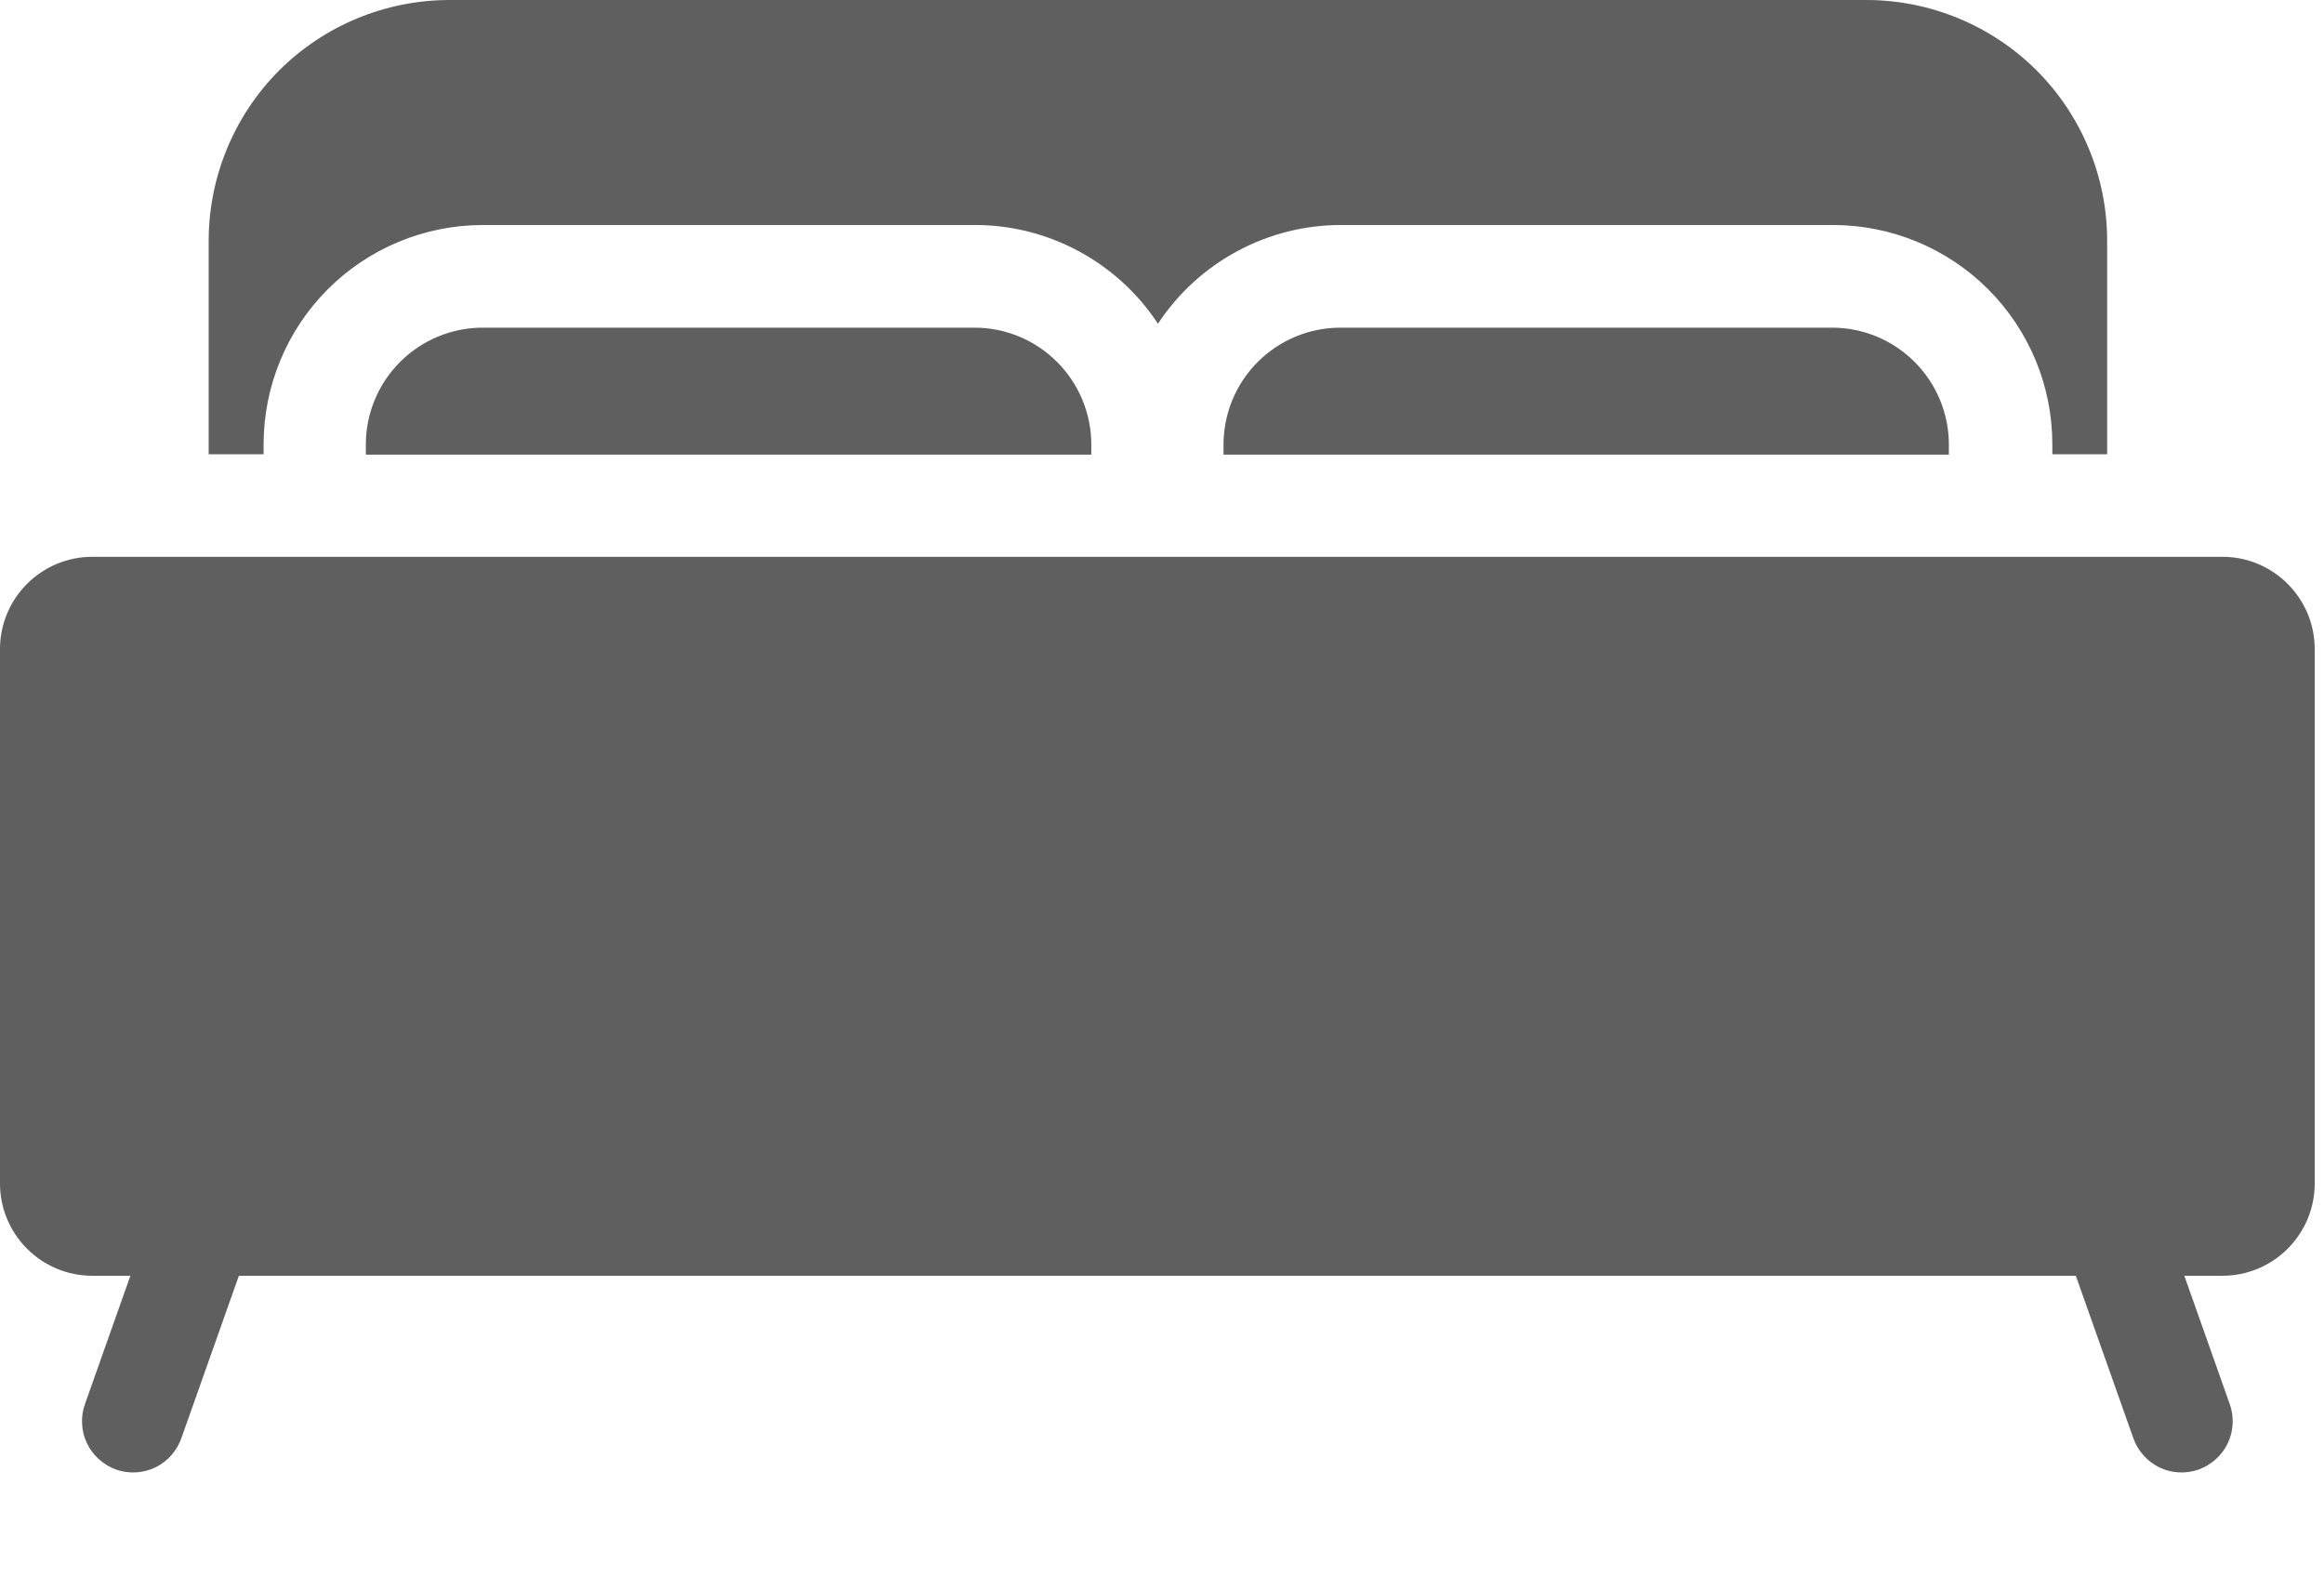 <svg width="19" height="13" viewBox="0 0 19 13" fill="none" xmlns="http://www.w3.org/2000/svg">
<path d="M2.155 3.63C2.156 3.155 2.344 2.7 2.68 2.364C3.016 2.028 3.471 1.84 3.946 1.839H7.967C8.264 1.838 8.557 1.912 8.819 2.053C9.081 2.194 9.304 2.398 9.467 2.646C9.63 2.398 9.853 2.194 10.115 2.053C10.377 1.912 10.67 1.838 10.967 1.839H14.988C15.463 1.84 15.918 2.028 16.254 2.364C16.59 2.7 16.779 3.155 16.779 3.63V3.713H17.227V1.966C17.227 1.445 17.019 0.945 16.651 0.576C16.282 0.208 15.782 0.001 15.261 0H3.672C3.151 0.001 2.651 0.208 2.282 0.576C1.914 0.945 1.707 1.445 1.706 1.966V3.713H2.155V3.63Z" fill="#5F5F5F"/>
<path d="M18.172 4.551H0.753C0.553 4.551 0.362 4.631 0.221 4.772C0.08 4.913 0 5.104 0 5.304V9.674C0 9.874 0.08 10.065 0.221 10.206C0.362 10.347 0.553 10.427 0.753 10.427H1.066L0.696 11.472C0.677 11.524 0.668 11.579 0.671 11.634C0.673 11.69 0.686 11.744 0.71 11.794C0.733 11.844 0.767 11.889 0.808 11.926C0.849 11.963 0.897 11.992 0.949 12.011C1.001 12.029 1.056 12.037 1.111 12.034C1.167 12.031 1.221 12.017 1.271 11.993C1.32 11.969 1.365 11.935 1.402 11.893C1.438 11.852 1.466 11.803 1.484 11.751L1.953 10.427H16.971L17.44 11.751C17.458 11.803 17.486 11.852 17.523 11.893C17.559 11.935 17.604 11.969 17.653 11.993C17.703 12.017 17.757 12.031 17.812 12.034C17.868 12.037 17.923 12.029 17.975 12.011C18.027 11.992 18.075 11.963 18.116 11.926C18.157 11.889 18.191 11.844 18.214 11.794C18.238 11.744 18.251 11.69 18.253 11.634C18.256 11.579 18.247 11.524 18.228 11.472L17.858 10.427H18.171C18.371 10.427 18.562 10.347 18.703 10.206C18.844 10.065 18.924 9.874 18.924 9.674V5.303C18.924 5.104 18.844 4.913 18.703 4.772C18.562 4.631 18.371 4.551 18.172 4.551Z" fill="#5F5F5F"/>
<path d="M10.958 2.678C10.705 2.678 10.462 2.779 10.283 2.958C10.104 3.137 10.003 3.38 10.003 3.633V3.716H15.933V3.633C15.933 3.38 15.832 3.137 15.653 2.958C15.474 2.779 15.231 2.678 14.978 2.678H10.958Z" fill="#5F5F5F"/>
<path d="M3.946 2.678C3.693 2.678 3.45 2.779 3.271 2.958C3.092 3.137 2.991 3.38 2.991 3.633V3.716H8.922V3.633C8.922 3.38 8.821 3.137 8.642 2.958C8.463 2.779 8.22 2.678 7.967 2.678H3.946Z" fill="#5F5F5F"/>
</svg>
